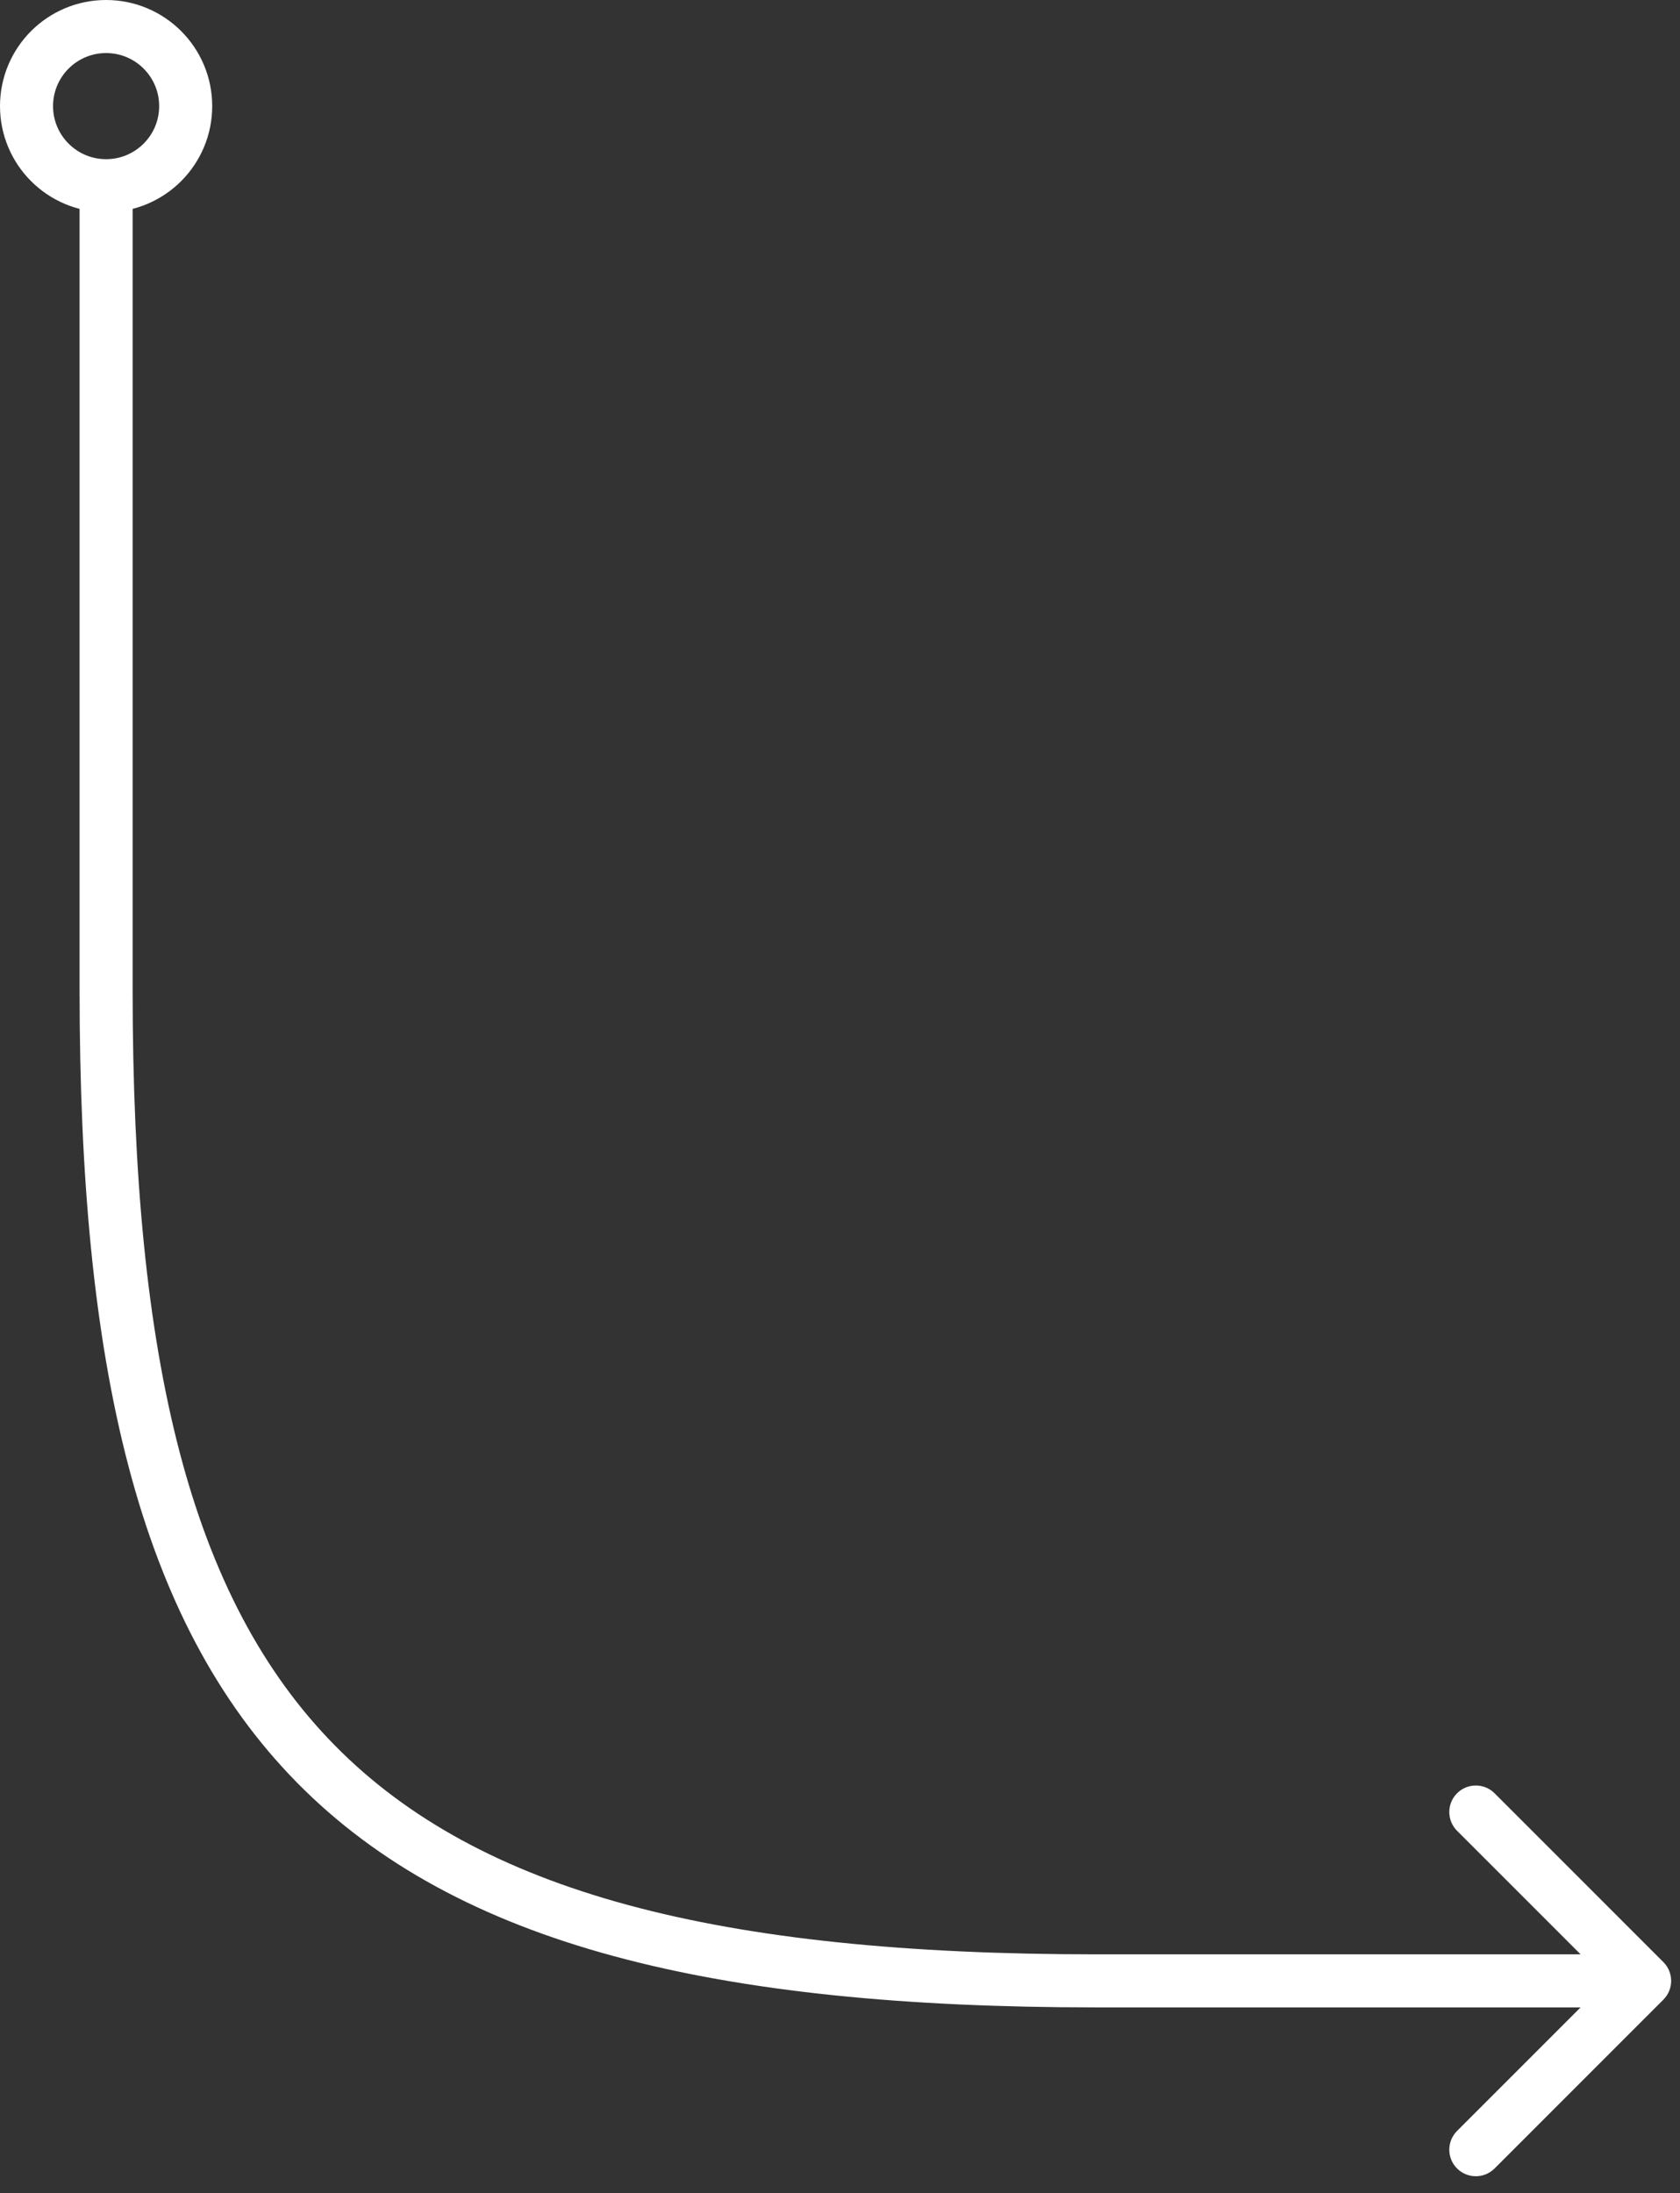 <svg width="95" height="124" viewBox="0 0 95 124" fill="none" xmlns="http://www.w3.org/2000/svg">
<rect x="0" y="0" width="95" height="124" fill="#333333" stroke="none"/>
<path d="M6 56L7.5 56L6 56ZM94.061 110.939C94.646 111.525 94.646 112.475 94.061 113.061L84.515 122.607C83.929 123.192 82.979 123.192 82.393 122.607C81.808 122.021 81.808 121.071 82.393 120.485L90.879 112L82.393 103.515C81.808 102.929 81.808 101.979 82.393 101.393C82.979 100.808 83.929 100.808 84.515 101.393L94.061 110.939ZM7.5 56C7.5 76.939 10.763 90.399 18.943 98.697C27.118 106.99 40.572 110.5 62 110.5L62 113.5C40.428 113.5 25.882 110.01 16.807 100.803C7.737 91.601 4.5 77.061 4.5 56L7.5 56ZM62 110.5L93 110.5L93 113.5L62 113.5L62 110.5ZM4.5 56L4.5 10.5L7.5 10.5L7.5 56L4.5 56Z" fill="white"/>
<circle cx="6" cy="6" r="4.5" stroke="white" stroke-width="3"/>
</svg>
